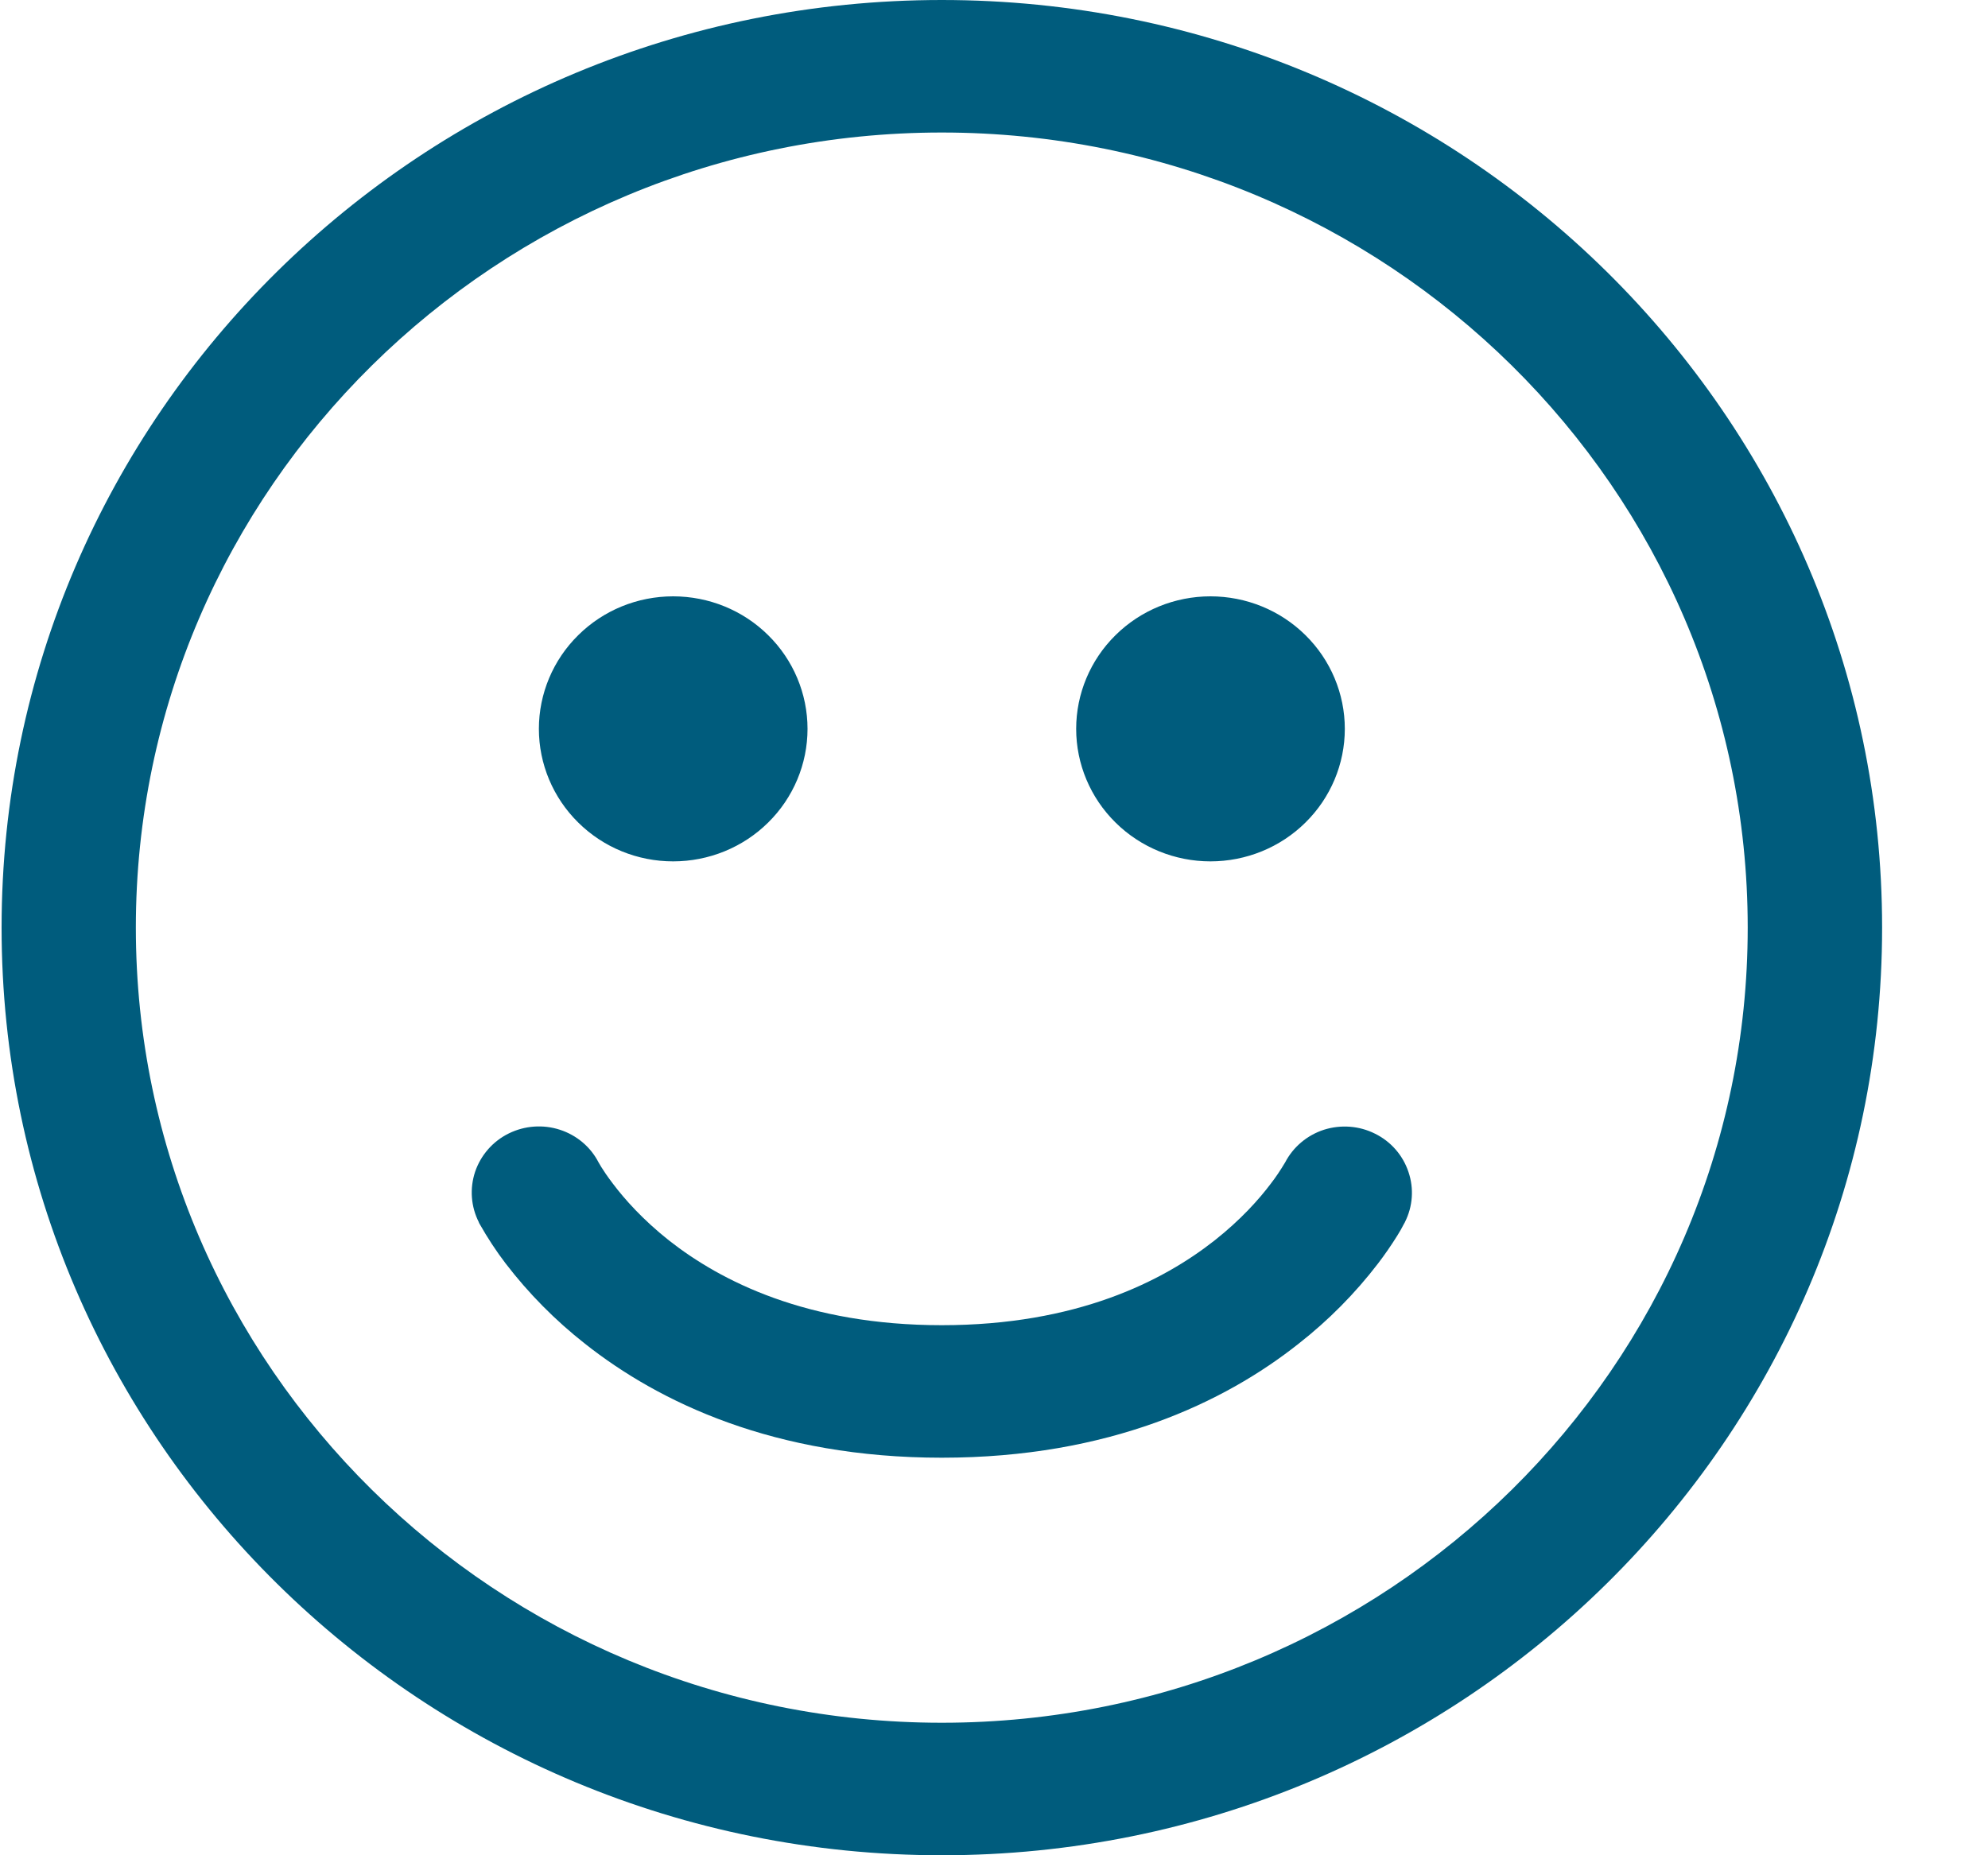 <svg width="15" height="14" viewBox="0 0 15 14" fill="none" xmlns="http://www.w3.org/2000/svg">
<path d="M5.079 6.5C5.348 6.5 5.606 6.395 5.796 6.207C5.986 6.02 6.093 5.765 6.093 5.5C6.093 5.235 5.986 4.98 5.796 4.793C5.606 4.605 5.348 4.5 5.079 4.5C4.81 4.5 4.553 4.605 4.363 4.793C4.173 4.98 4.066 5.235 4.066 5.5C4.066 5.765 4.173 6.02 4.363 6.207C4.553 6.395 4.81 6.5 5.079 6.5ZM10.147 5.5C10.147 5.765 10.04 6.02 9.85 6.207C9.66 6.395 9.402 6.5 9.133 6.5C8.865 6.5 8.607 6.395 8.417 6.207C8.227 6.02 8.12 5.765 8.12 5.5C8.12 5.235 8.227 4.98 8.417 4.793C8.607 4.605 8.865 4.5 9.133 4.5C9.402 4.5 9.66 4.605 9.85 4.793C10.04 4.98 10.147 5.235 10.147 5.5ZM3.839 8.553C3.959 8.494 4.097 8.484 4.224 8.525C4.351 8.566 4.457 8.655 4.517 8.773L4.519 8.776L4.536 8.805C4.554 8.834 4.583 8.878 4.626 8.934C4.711 9.047 4.849 9.203 5.047 9.36C5.439 9.668 6.089 10 7.106 10C8.123 10 8.774 9.668 9.165 9.36C9.364 9.203 9.502 9.047 9.587 8.934C9.626 8.884 9.661 8.831 9.694 8.776L9.696 8.773C9.757 8.655 9.863 8.566 9.99 8.525C10.117 8.485 10.256 8.495 10.375 8.555C10.495 8.614 10.585 8.718 10.627 8.843C10.67 8.969 10.66 9.105 10.6 9.223V9.224L10.599 9.225V9.226L10.597 9.229L10.593 9.236C10.578 9.266 10.561 9.295 10.543 9.324C10.498 9.396 10.45 9.466 10.398 9.534C10.225 9.76 10.023 9.964 9.798 10.14C9.24 10.582 8.37 11 7.106 11C5.843 11 4.973 10.582 4.414 10.14C4.19 9.964 3.988 9.76 3.815 9.534C3.743 9.44 3.678 9.34 3.619 9.236L3.615 9.229L3.614 9.226L3.613 9.225L3.613 9.223C3.553 9.105 3.543 8.968 3.585 8.842C3.628 8.716 3.719 8.612 3.839 8.553ZM7.106 0C3.188 0 0.012 3.134 0.012 7C0.012 10.866 3.188 14 7.106 14C11.025 14 14.201 10.866 14.201 7C14.201 3.134 11.025 0 7.106 0ZM1.025 7C1.025 3.687 3.748 1 7.106 1C10.465 1 13.187 3.687 13.187 7C13.187 10.313 10.465 13 7.106 13C3.748 13 1.025 10.313 1.025 7Z" fill="#005C7D"/>
</svg>
